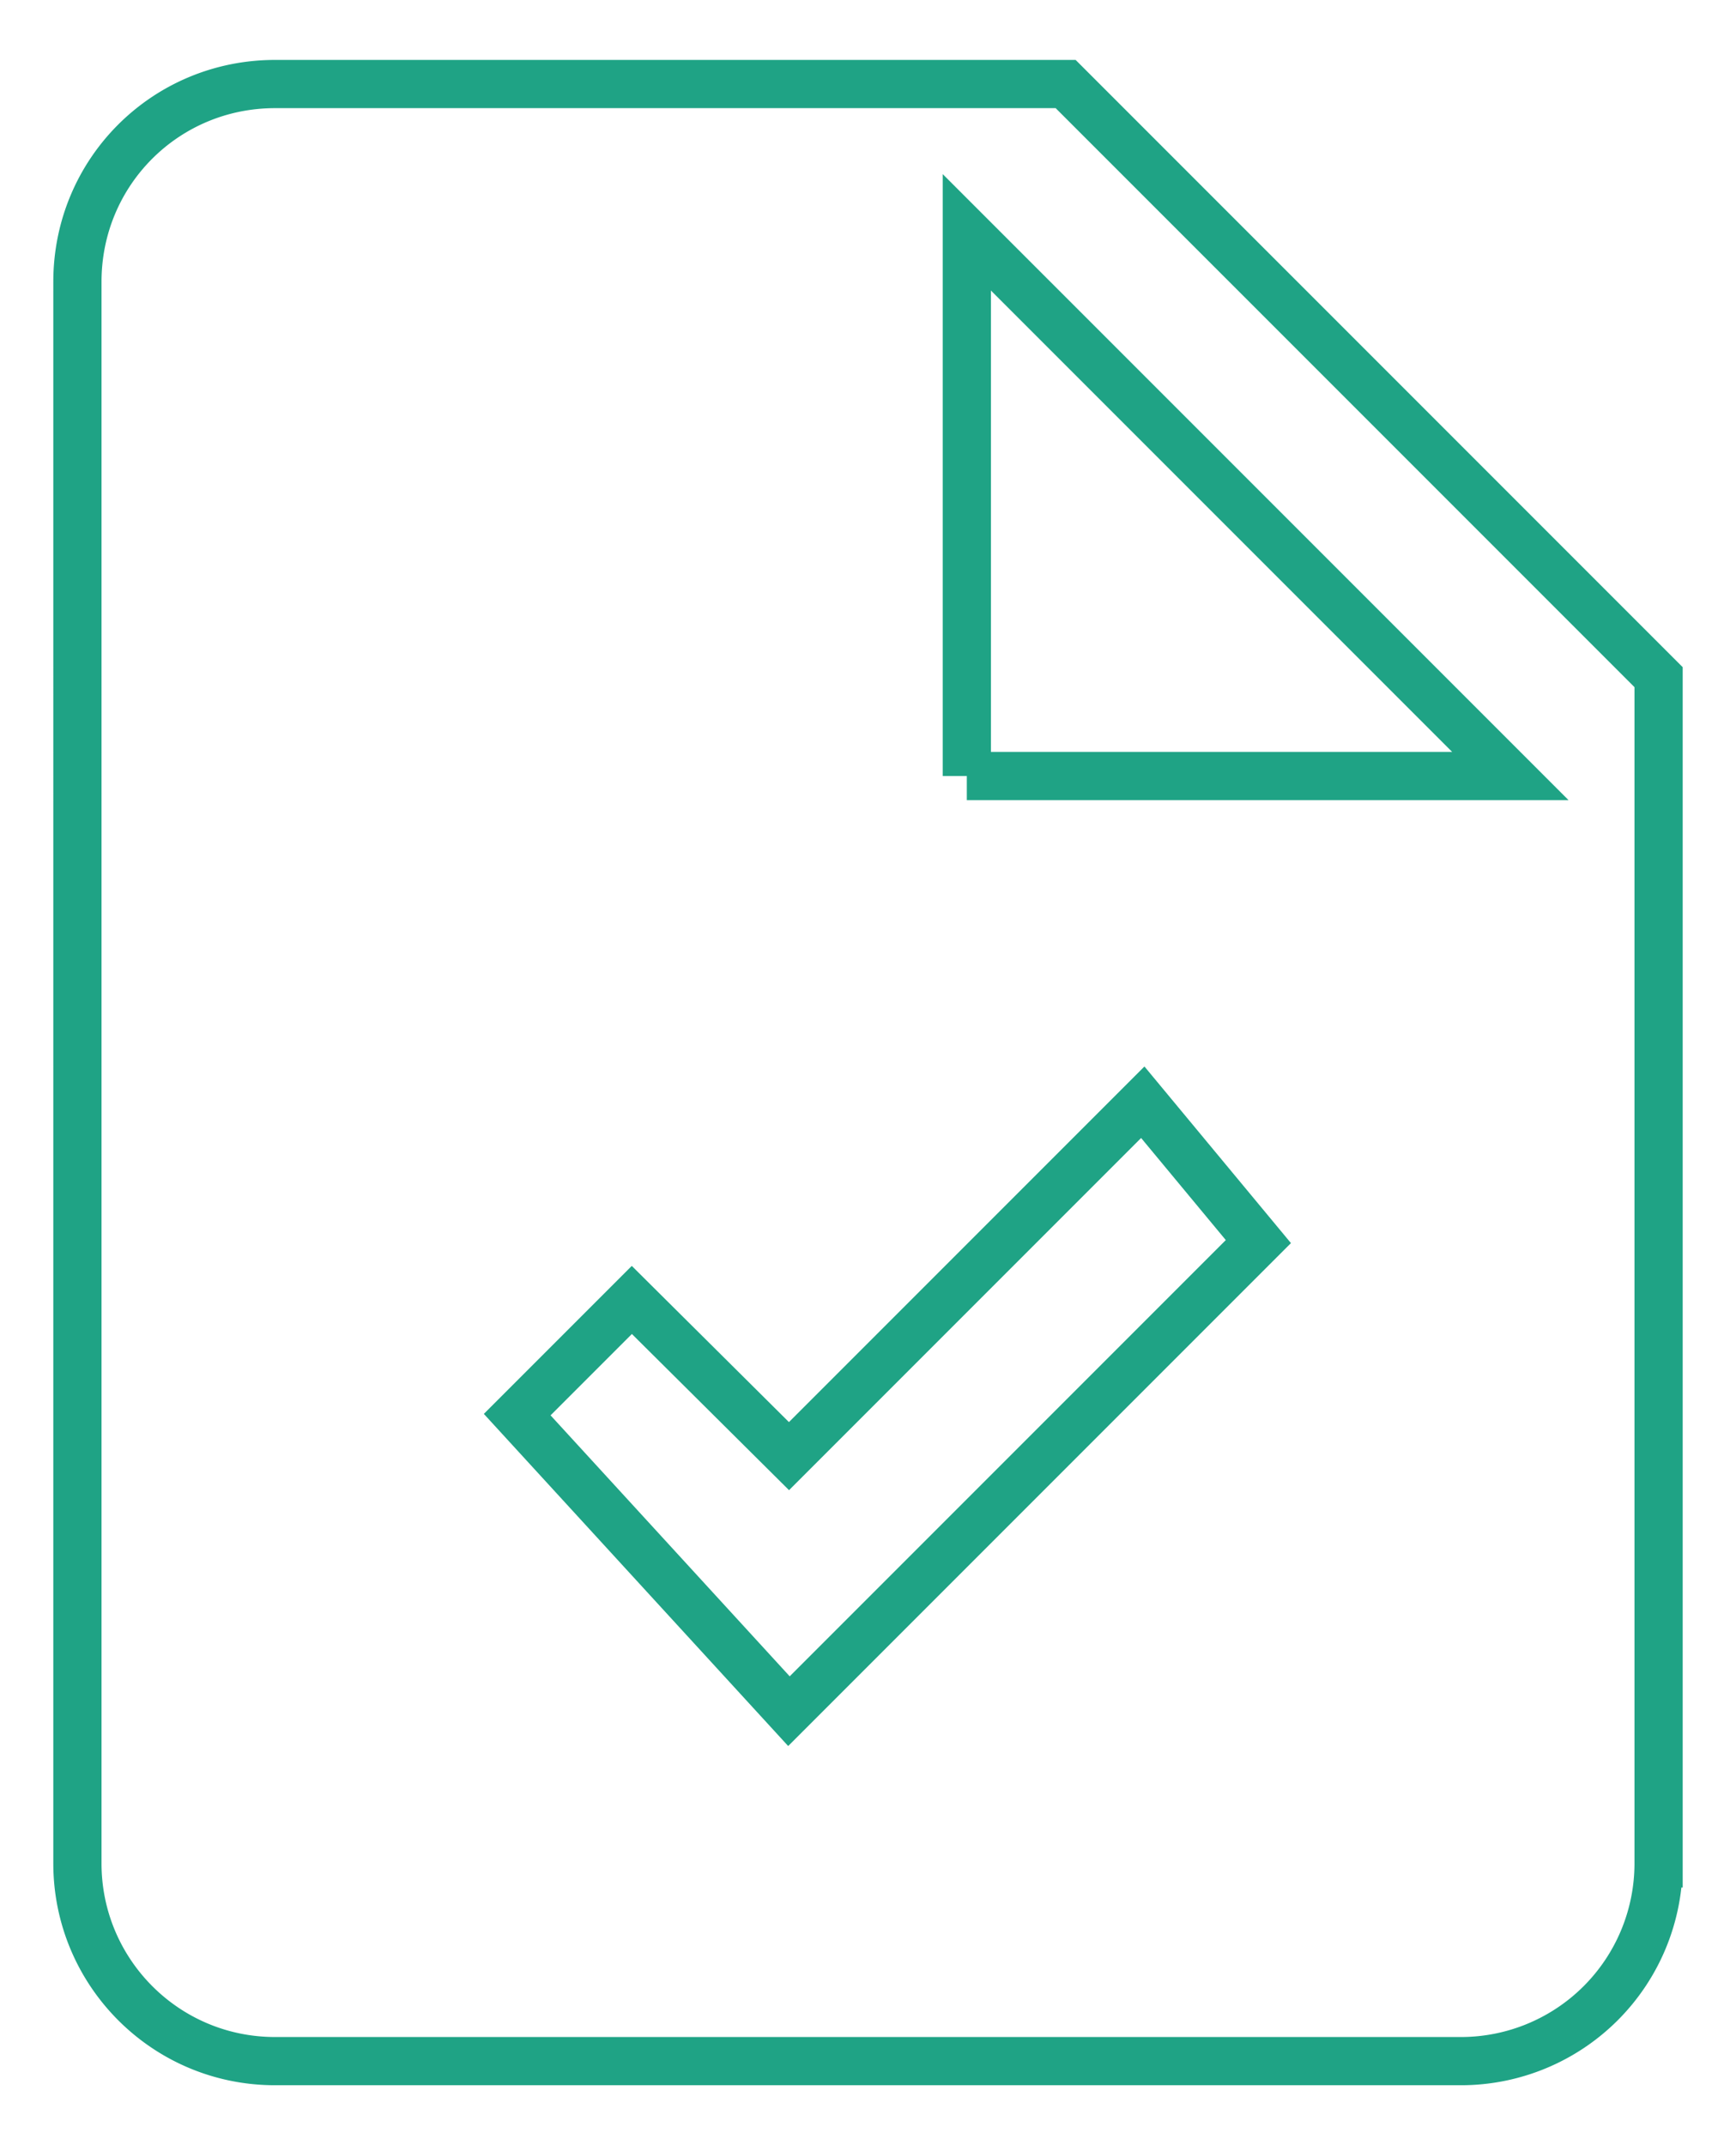 <svg xmlns="http://www.w3.org/2000/svg" xmlns:svg="http://www.w3.org/2000/svg" id="svg4" width="34" height="42" version="1.1" viewBox="-1 -1 36.012 44"><path id="path2" fill="none" stroke="#1fa385" stroke-opacity="1" stroke-width="1" d="M 19.056,14.85 H 30.331 L 19.056,3.575 V 14.85 M 4.706,0.5 H 21.106 l 12.3,12.3 v 24.6 a 4.1,4.1 0 0 1 -4.1,4.1 H 4.706 c -2.276,0 -4.1,-1.845 -4.1,-4.1 V 4.6 c 0,-2.276 1.825,-4.1 4.1,-4.1 m 10.66,33.743 9.738,-9.738 -2.398,-2.89 -7.339,7.339 -3.26,-3.239 -2.378,2.378 z"/></svg>